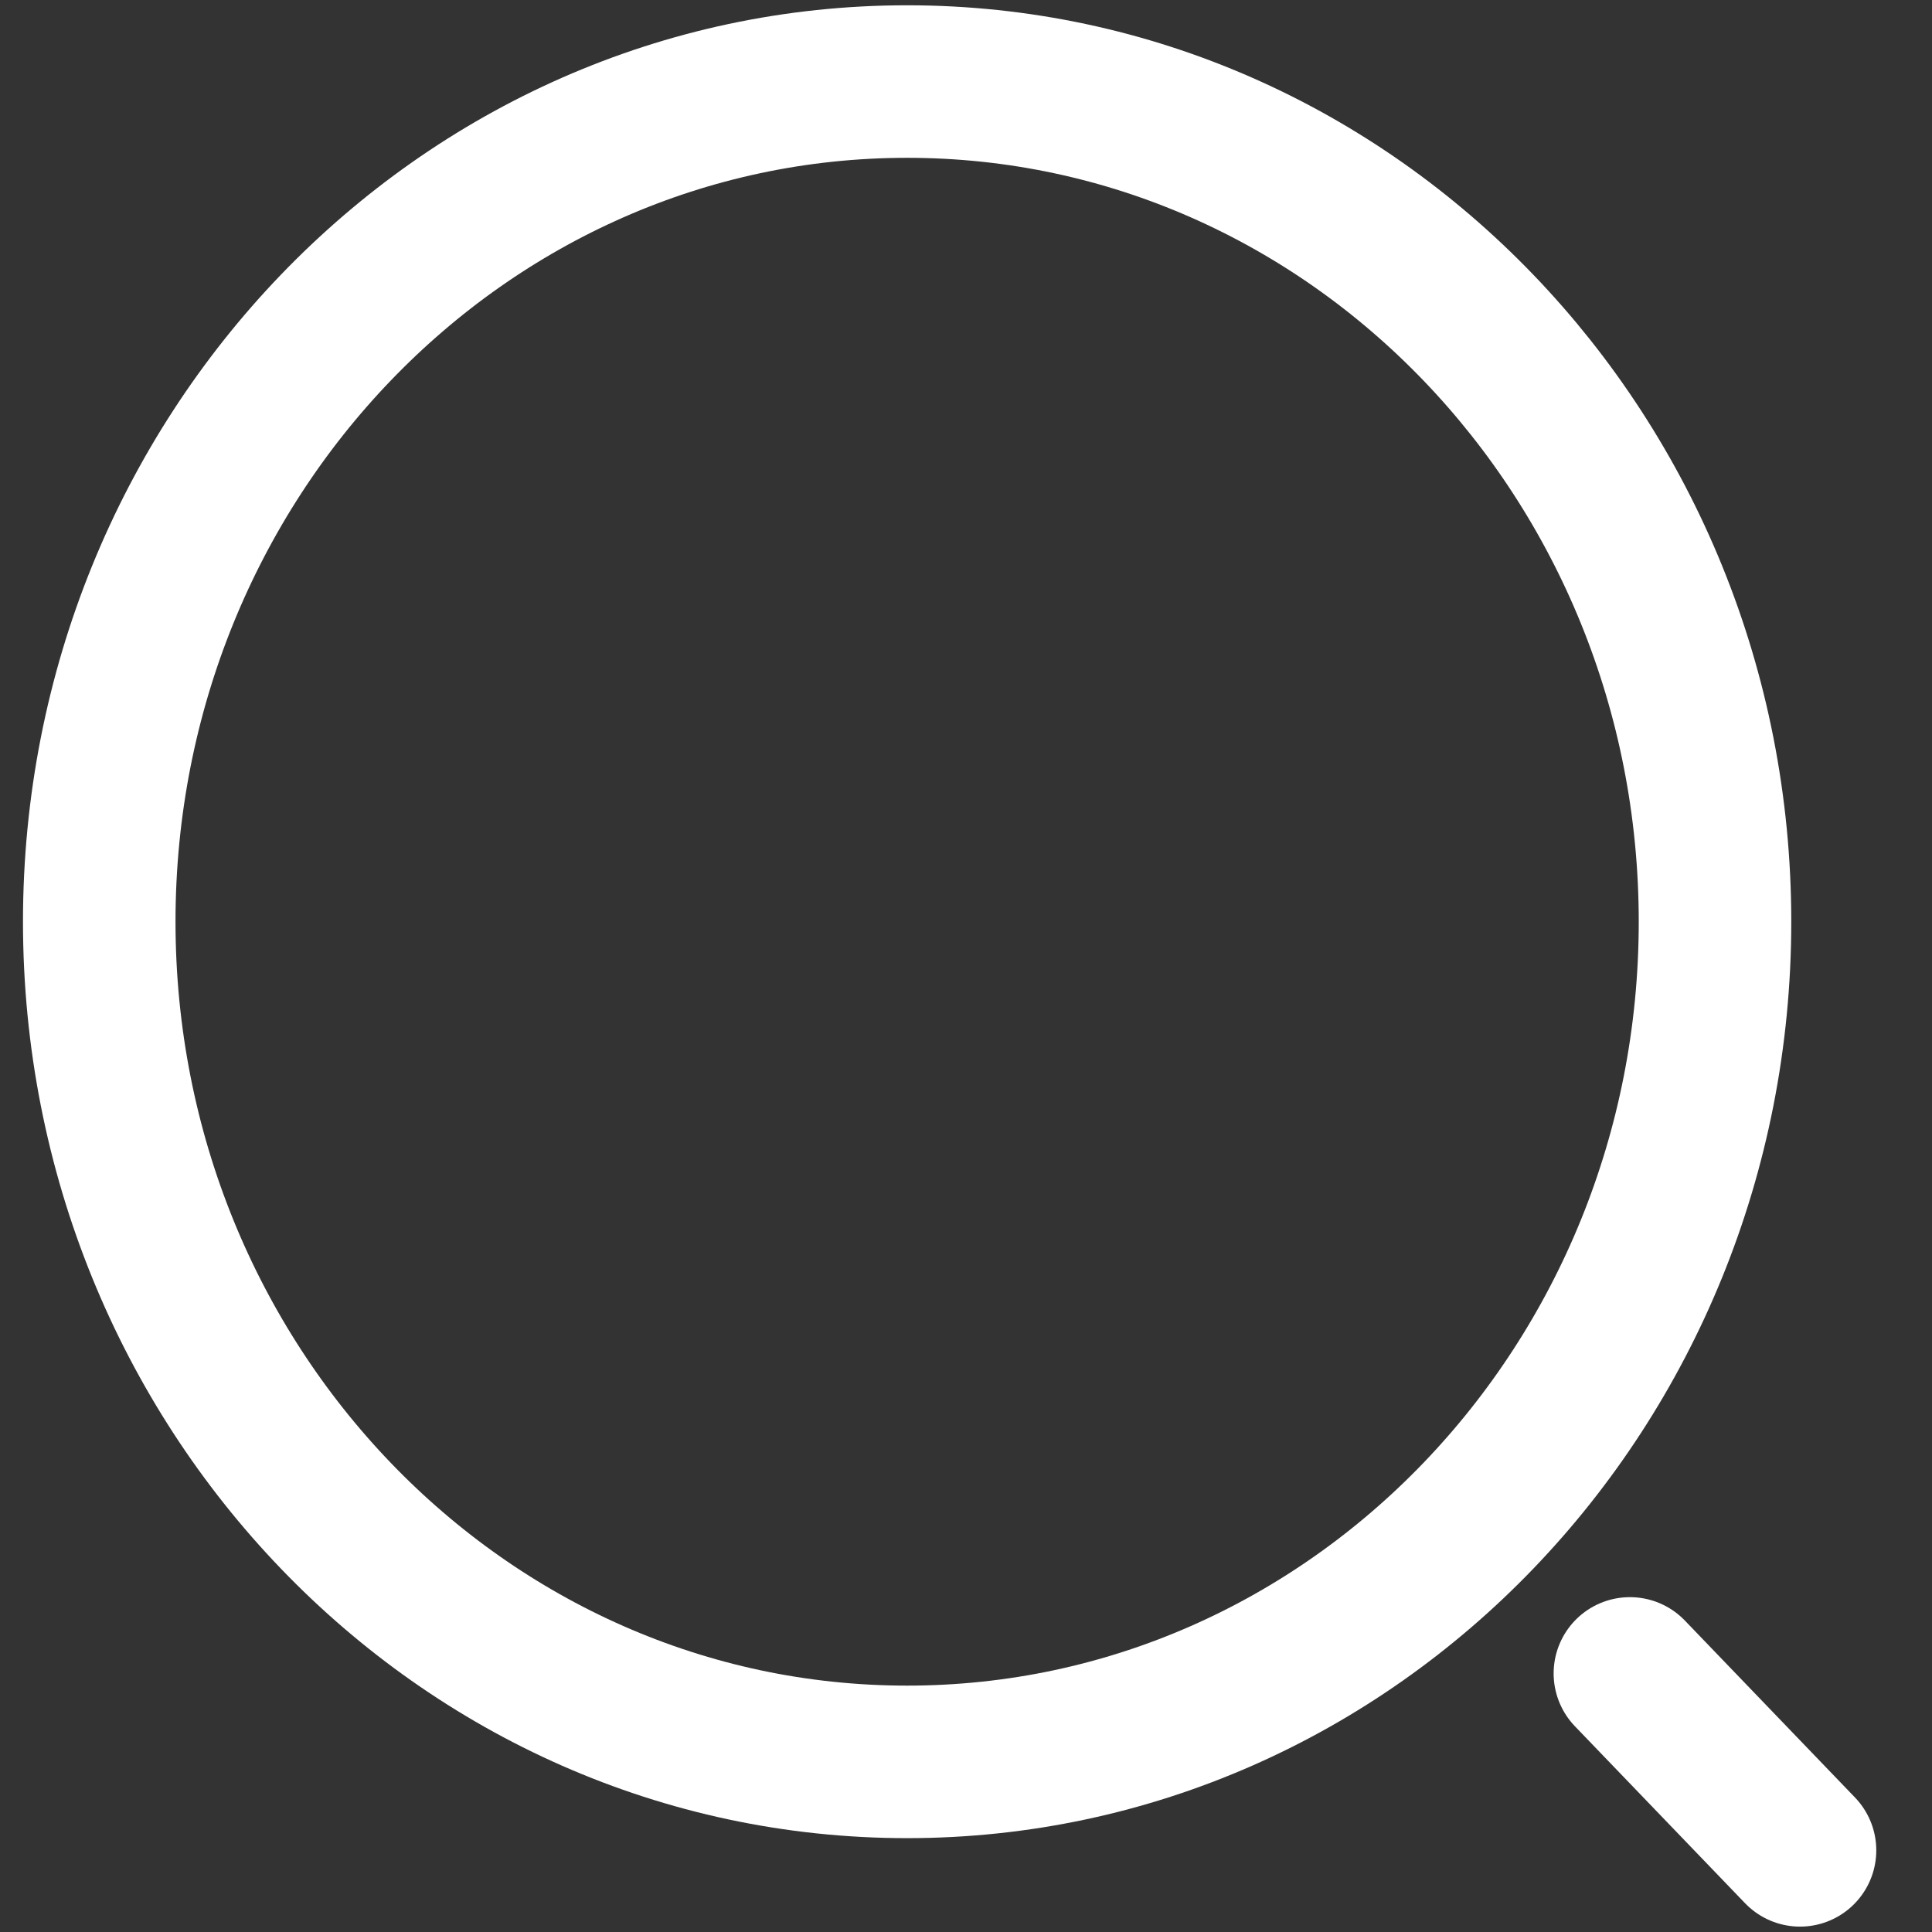 <svg width="19" height="19" viewBox="0 0 19 19" fill="none" xmlns="http://www.w3.org/2000/svg">
<rect x="0" y="0" width="19" height="19" fill="#333333" stroke="none"/>
<path d="M8.921 17.327C13.309 17.327 16.866 13.627 16.866 9.064C16.866 4.501 13.309 0.802 8.921 0.802C4.533 0.802 0.976 4.501 0.976 9.064C0.976 13.627 4.533 17.327 8.921 17.327Z" stroke="white" stroke-width="1.5" stroke-linecap="round" stroke-linejoin="round"/>
<path d="M17.702 18.197L16.029 16.457" stroke="white" stroke-width="1.5" stroke-linecap="round" stroke-linejoin="round"/>
</svg>
